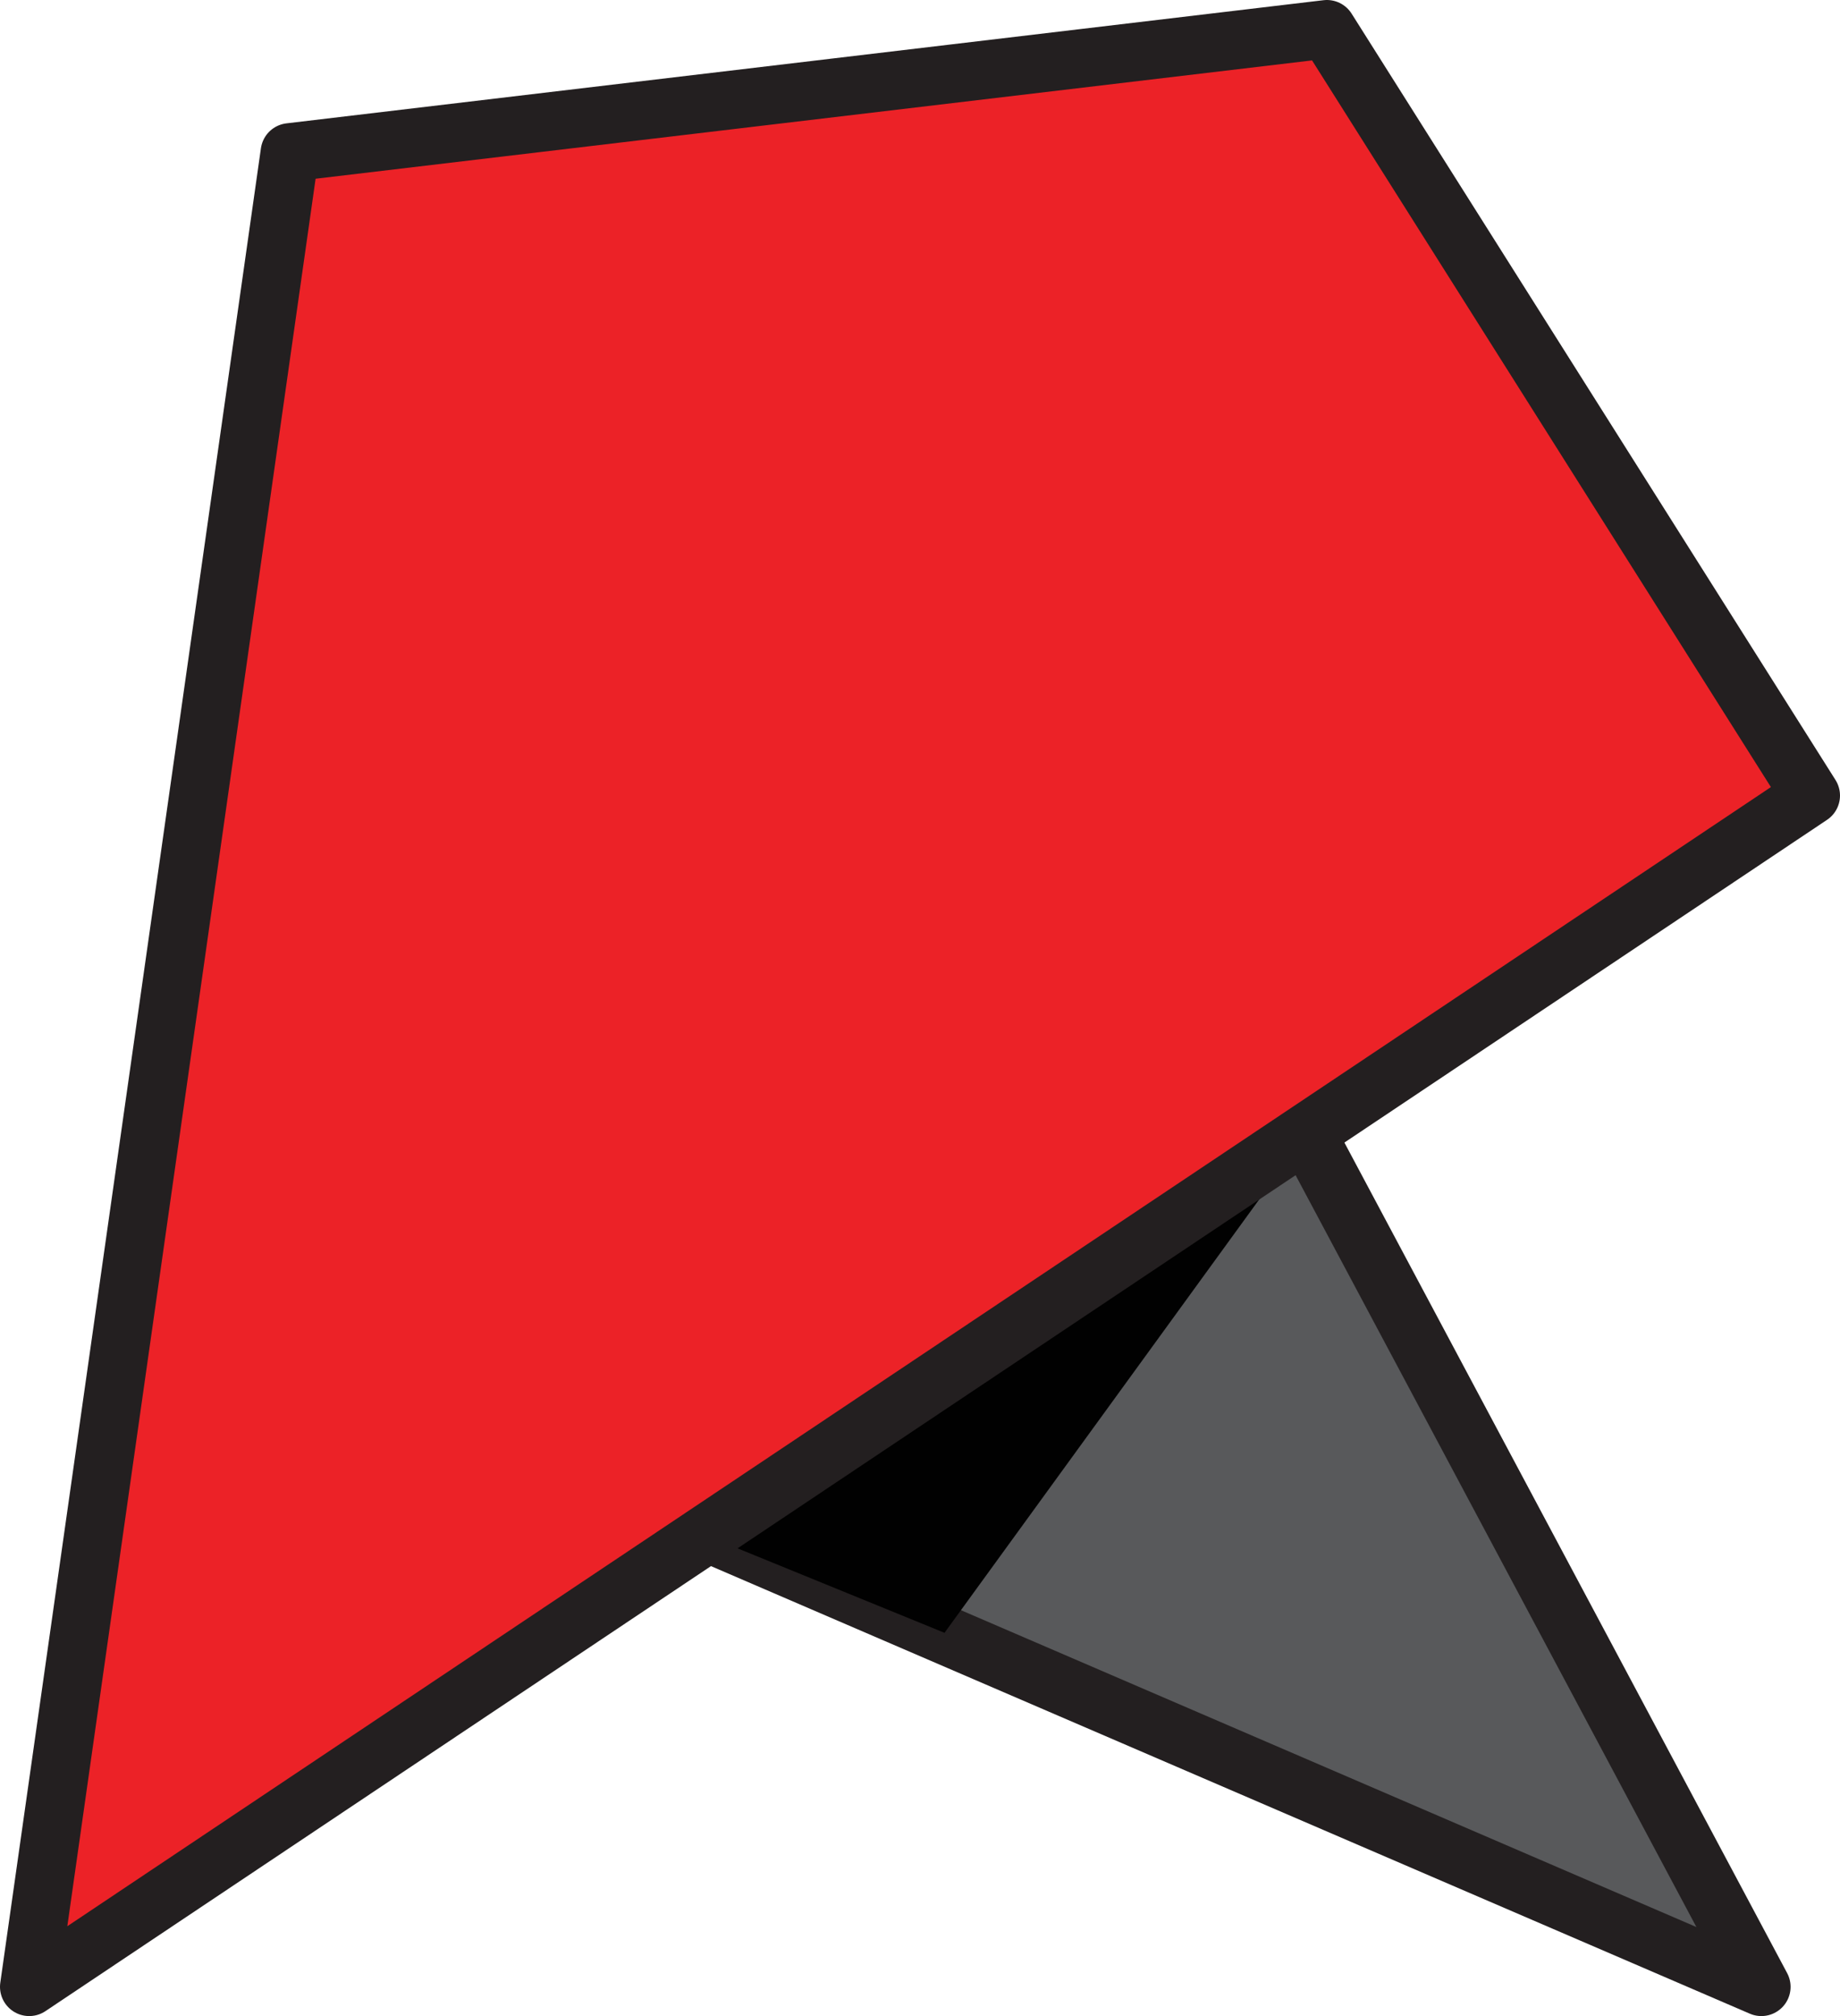 <svg width="63" height="69" viewBox="0 0 63 69" fill="none" xmlns="http://www.w3.org/2000/svg">
<path d="M16.767 49.249L40.476 30.813L60.308 68L16.767 49.249Z" fill="#58595B" stroke="#231F20" stroke-width="2" stroke-linecap="round" stroke-linejoin="round"/>
<path d="M44.736 38.818L32.339 55.883L19.941 50.825L44.736 38.818Z" fill="#010101"/>
<path d="M9.924 5.215L45.432 1L62 27.228L1 68L9.924 5.215Z" fill="#EC2227" stroke="#231F20" stroke-width="2" stroke-linejoin="round"/>
</svg>
